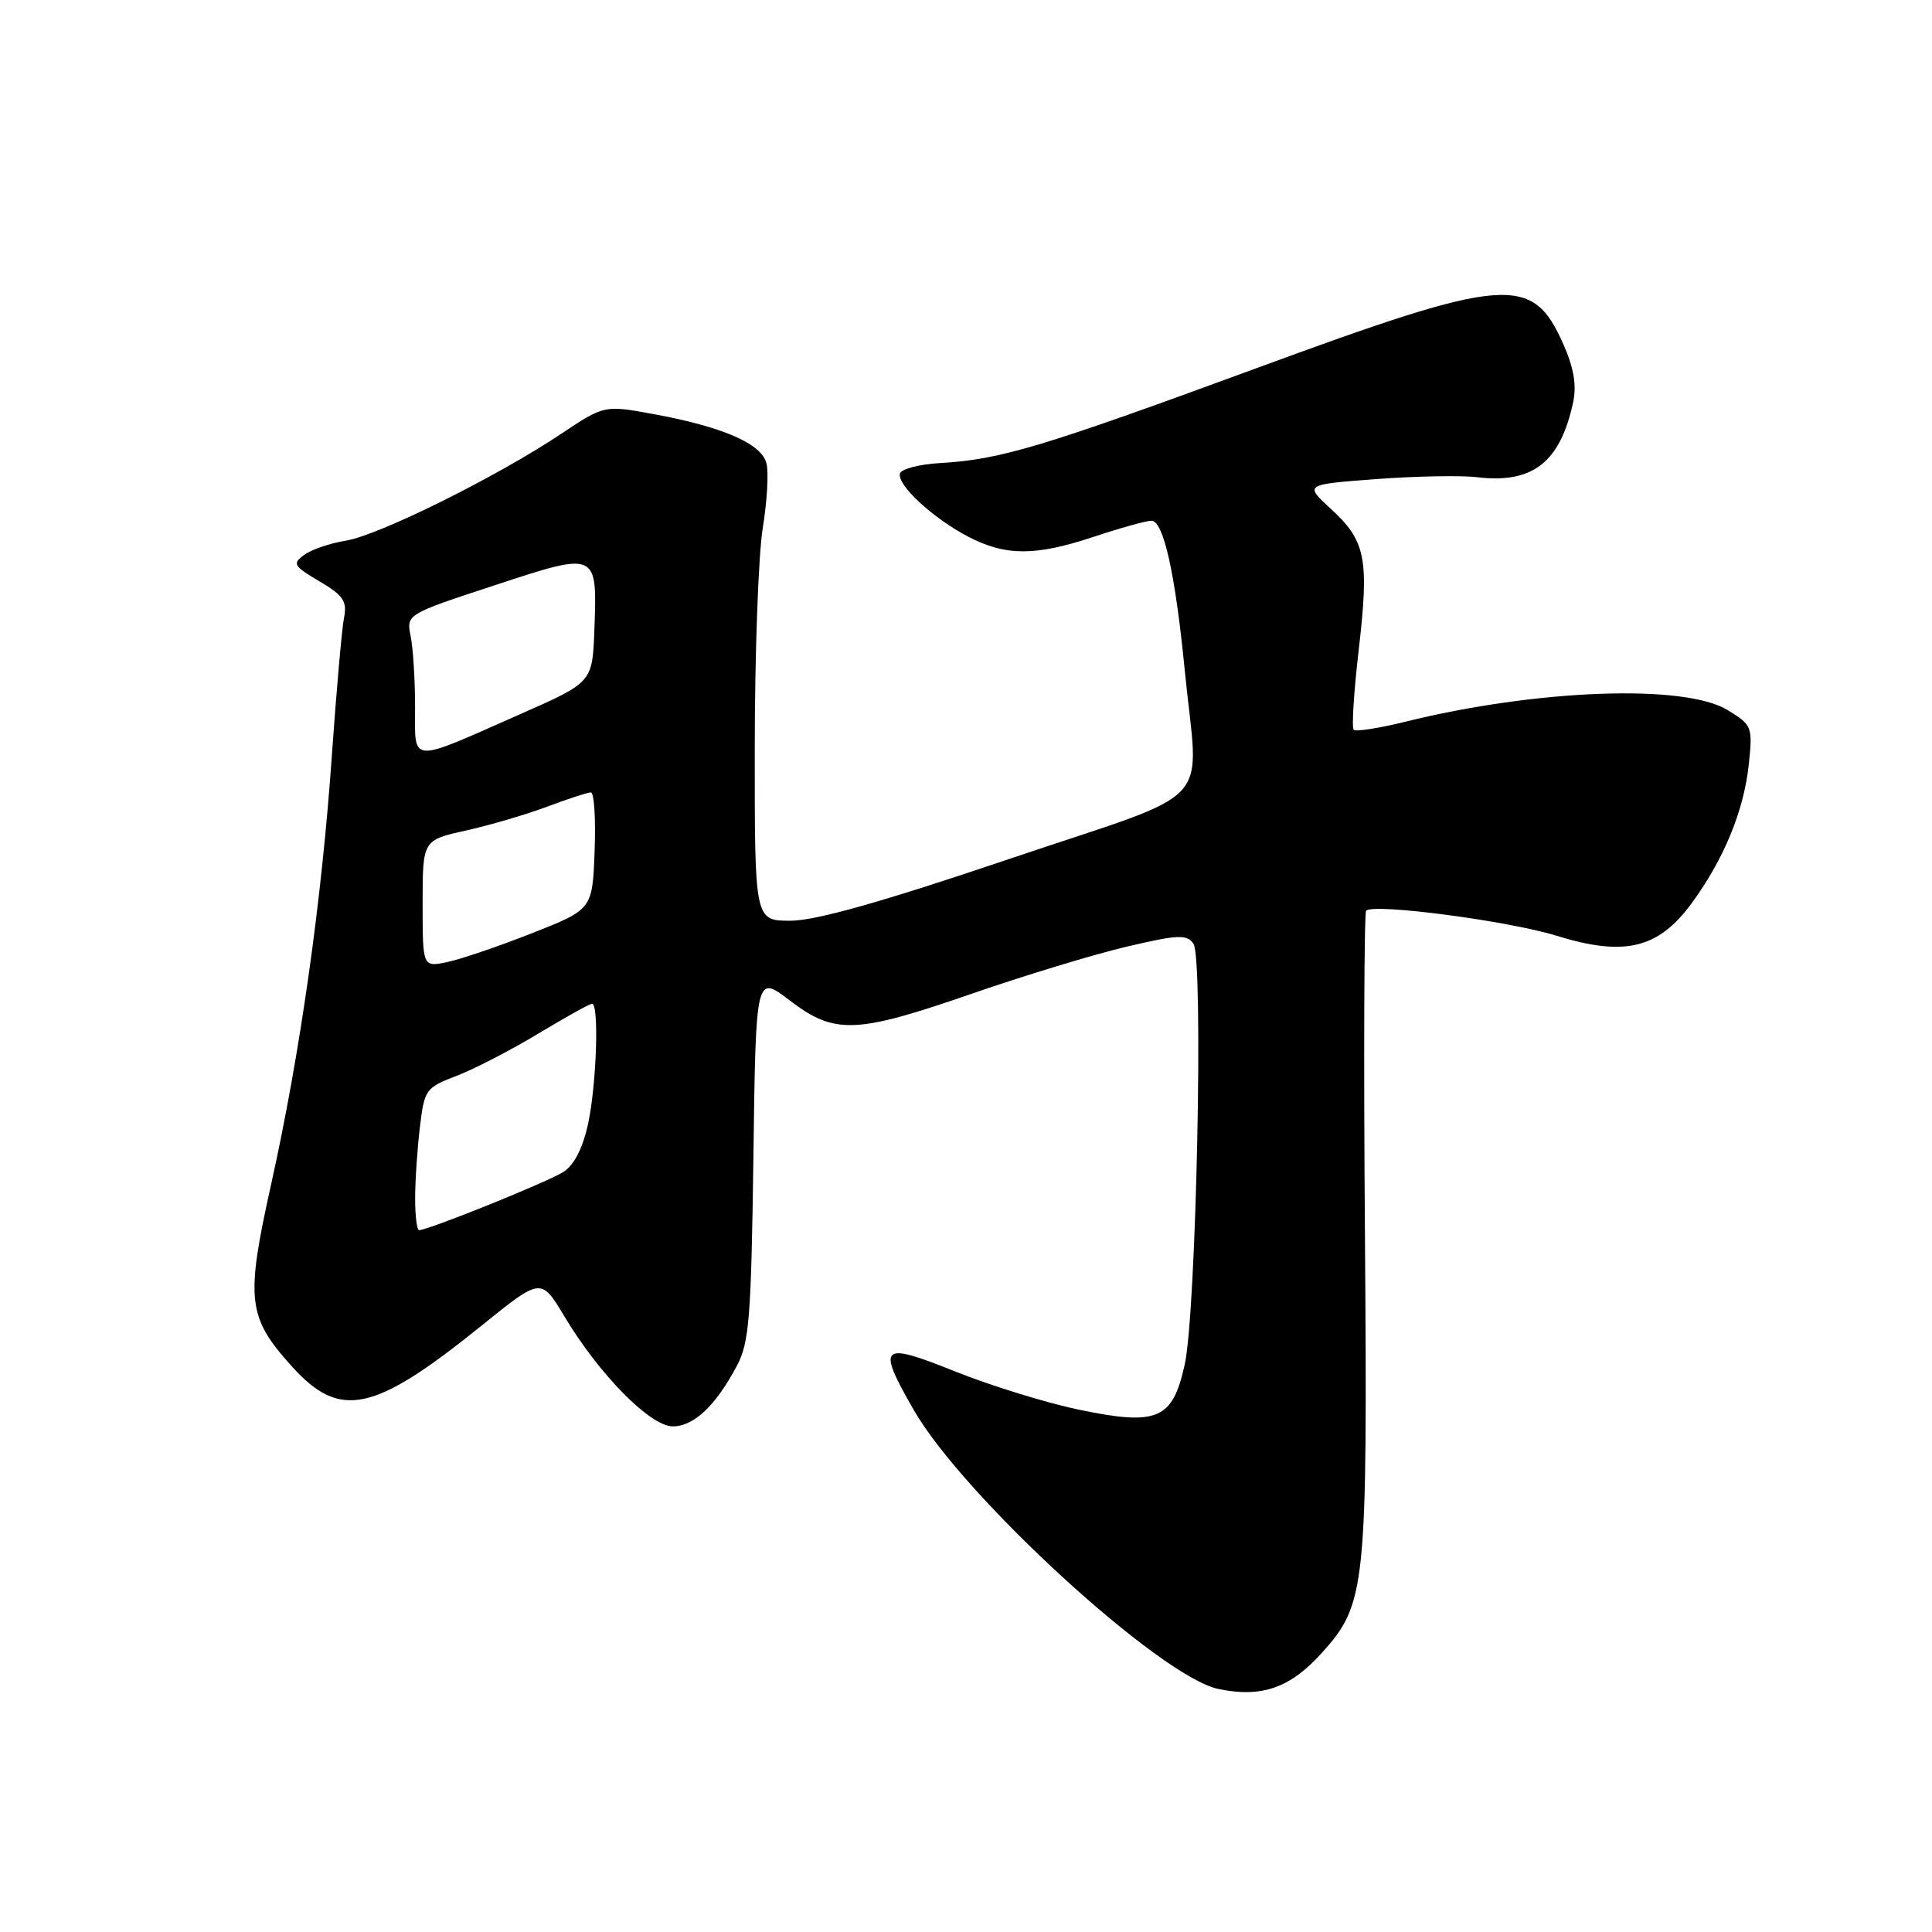 <?xml version="1.0" encoding="UTF-8" standalone="no"?>
<!DOCTYPE svg PUBLIC "-//W3C//DTD SVG 1.1//EN" "http://www.w3.org/Graphics/SVG/1.1/DTD/svg11.dtd" >
<svg xmlns="http://www.w3.org/2000/svg" xmlns:xlink="http://www.w3.org/1999/xlink" version="1.1" viewBox="0 0 256 256">
 <g >
 <path fill="currentColor"
d=" M 175.13 219.04 C 181.01 212.52 181.21 210.51 180.86 163.31 C 180.68 140.11 180.76 120.92 181.02 120.67 C 182.06 119.67 199.88 122.02 206.25 123.99 C 215.25 126.78 219.73 125.71 224.14 119.70 C 228.42 113.87 231.07 107.43 231.72 101.32 C 232.25 96.27 232.18 96.08 228.88 94.07 C 223.20 90.61 203.65 91.32 186.18 95.64 C 182.71 96.50 179.64 96.97 179.37 96.70 C 179.09 96.42 179.39 91.65 180.04 86.09 C 181.44 74.03 180.97 71.66 176.35 67.43 C 172.83 64.20 172.83 64.20 182.36 63.48 C 187.61 63.09 193.61 62.98 195.70 63.23 C 203.09 64.12 206.73 61.28 208.45 53.30 C 208.93 51.06 208.54 48.75 207.16 45.63 C 203.03 36.30 199.74 36.56 166.29 48.86 C 138.03 59.25 132.54 60.90 124.56 61.36 C 121.84 61.51 119.46 62.13 119.26 62.73 C 118.77 64.19 123.60 68.66 128.27 71.10 C 133.26 73.70 137.17 73.70 144.92 71.13 C 148.44 69.96 151.89 69.00 152.57 69.00 C 154.17 69.00 155.73 75.98 156.99 88.86 C 158.81 107.45 161.67 104.38 133.75 113.81 C 116.84 119.53 108.06 122.00 104.75 122.00 C 100.00 122.00 100.00 122.00 100.01 99.25 C 100.01 86.74 100.49 73.59 101.06 70.04 C 101.64 66.49 101.87 62.60 101.56 61.40 C 100.91 58.79 95.83 56.57 86.61 54.87 C 80.07 53.67 80.07 53.67 74.29 57.53 C 65.77 63.21 50.16 70.95 45.82 71.64 C 43.74 71.98 41.26 72.82 40.30 73.53 C 38.71 74.69 38.89 75.00 42.33 77.03 C 45.51 78.91 46.02 79.67 45.58 81.88 C 45.30 83.32 44.58 91.47 43.98 100.00 C 42.63 119.45 39.77 139.61 35.93 156.91 C 32.52 172.25 32.78 174.53 38.68 181.06 C 45.07 188.15 49.53 187.18 63.85 175.62 C 71.70 169.28 71.70 169.28 74.78 174.42 C 79.39 182.13 86.16 189.00 89.15 189.00 C 91.93 189.00 94.82 186.28 97.63 181.00 C 99.28 177.92 99.54 174.61 99.83 153.32 C 100.15 129.13 100.15 129.13 104.65 132.57 C 110.61 137.11 113.37 137.01 128.89 131.63 C 135.83 129.23 145.02 126.44 149.32 125.43 C 156.10 123.84 157.27 123.79 158.14 125.05 C 159.49 127.01 158.52 173.86 156.98 180.82 C 155.37 188.10 153.39 188.95 143.00 186.80 C 138.71 185.91 131.33 183.63 126.60 181.74 C 116.64 177.74 116.13 178.20 121.06 186.80 C 127.64 198.28 153.76 222.21 161.45 223.80 C 167.18 224.99 170.95 223.67 175.13 219.04 Z  M 55.01 158.75 C 55.01 156.41 55.30 152.18 55.64 149.34 C 56.23 144.37 56.42 144.11 60.49 142.56 C 62.82 141.67 67.69 139.15 71.31 136.97 C 74.93 134.79 78.14 133.00 78.45 133.00 C 79.40 133.00 79.05 143.66 77.93 148.88 C 77.24 152.10 76.09 154.36 74.68 155.27 C 72.67 156.58 56.75 163.00 55.53 163.00 C 55.24 163.00 55.00 161.09 55.01 158.75 Z  M 56.00 119.74 C 56.00 111.32 56.00 111.32 61.75 110.05 C 64.91 109.34 69.75 107.92 72.50 106.89 C 75.25 105.85 77.86 105.00 78.29 105.00 C 78.73 105.00 78.95 108.49 78.79 112.75 C 78.50 120.50 78.50 120.50 70.50 123.65 C 66.10 125.39 61.04 127.11 59.25 127.48 C 56.00 128.16 56.00 128.16 56.00 119.74 Z  M 55.00 93.69 C 55.00 90.15 54.74 85.93 54.42 84.33 C 53.83 81.40 53.83 81.40 65.52 77.56 C 79.20 73.06 79.14 73.04 78.76 83.45 C 78.50 90.41 78.50 90.41 69.00 94.60 C 54.05 101.21 55.00 101.27 55.00 93.69 Z "/>
</g>
</svg>
